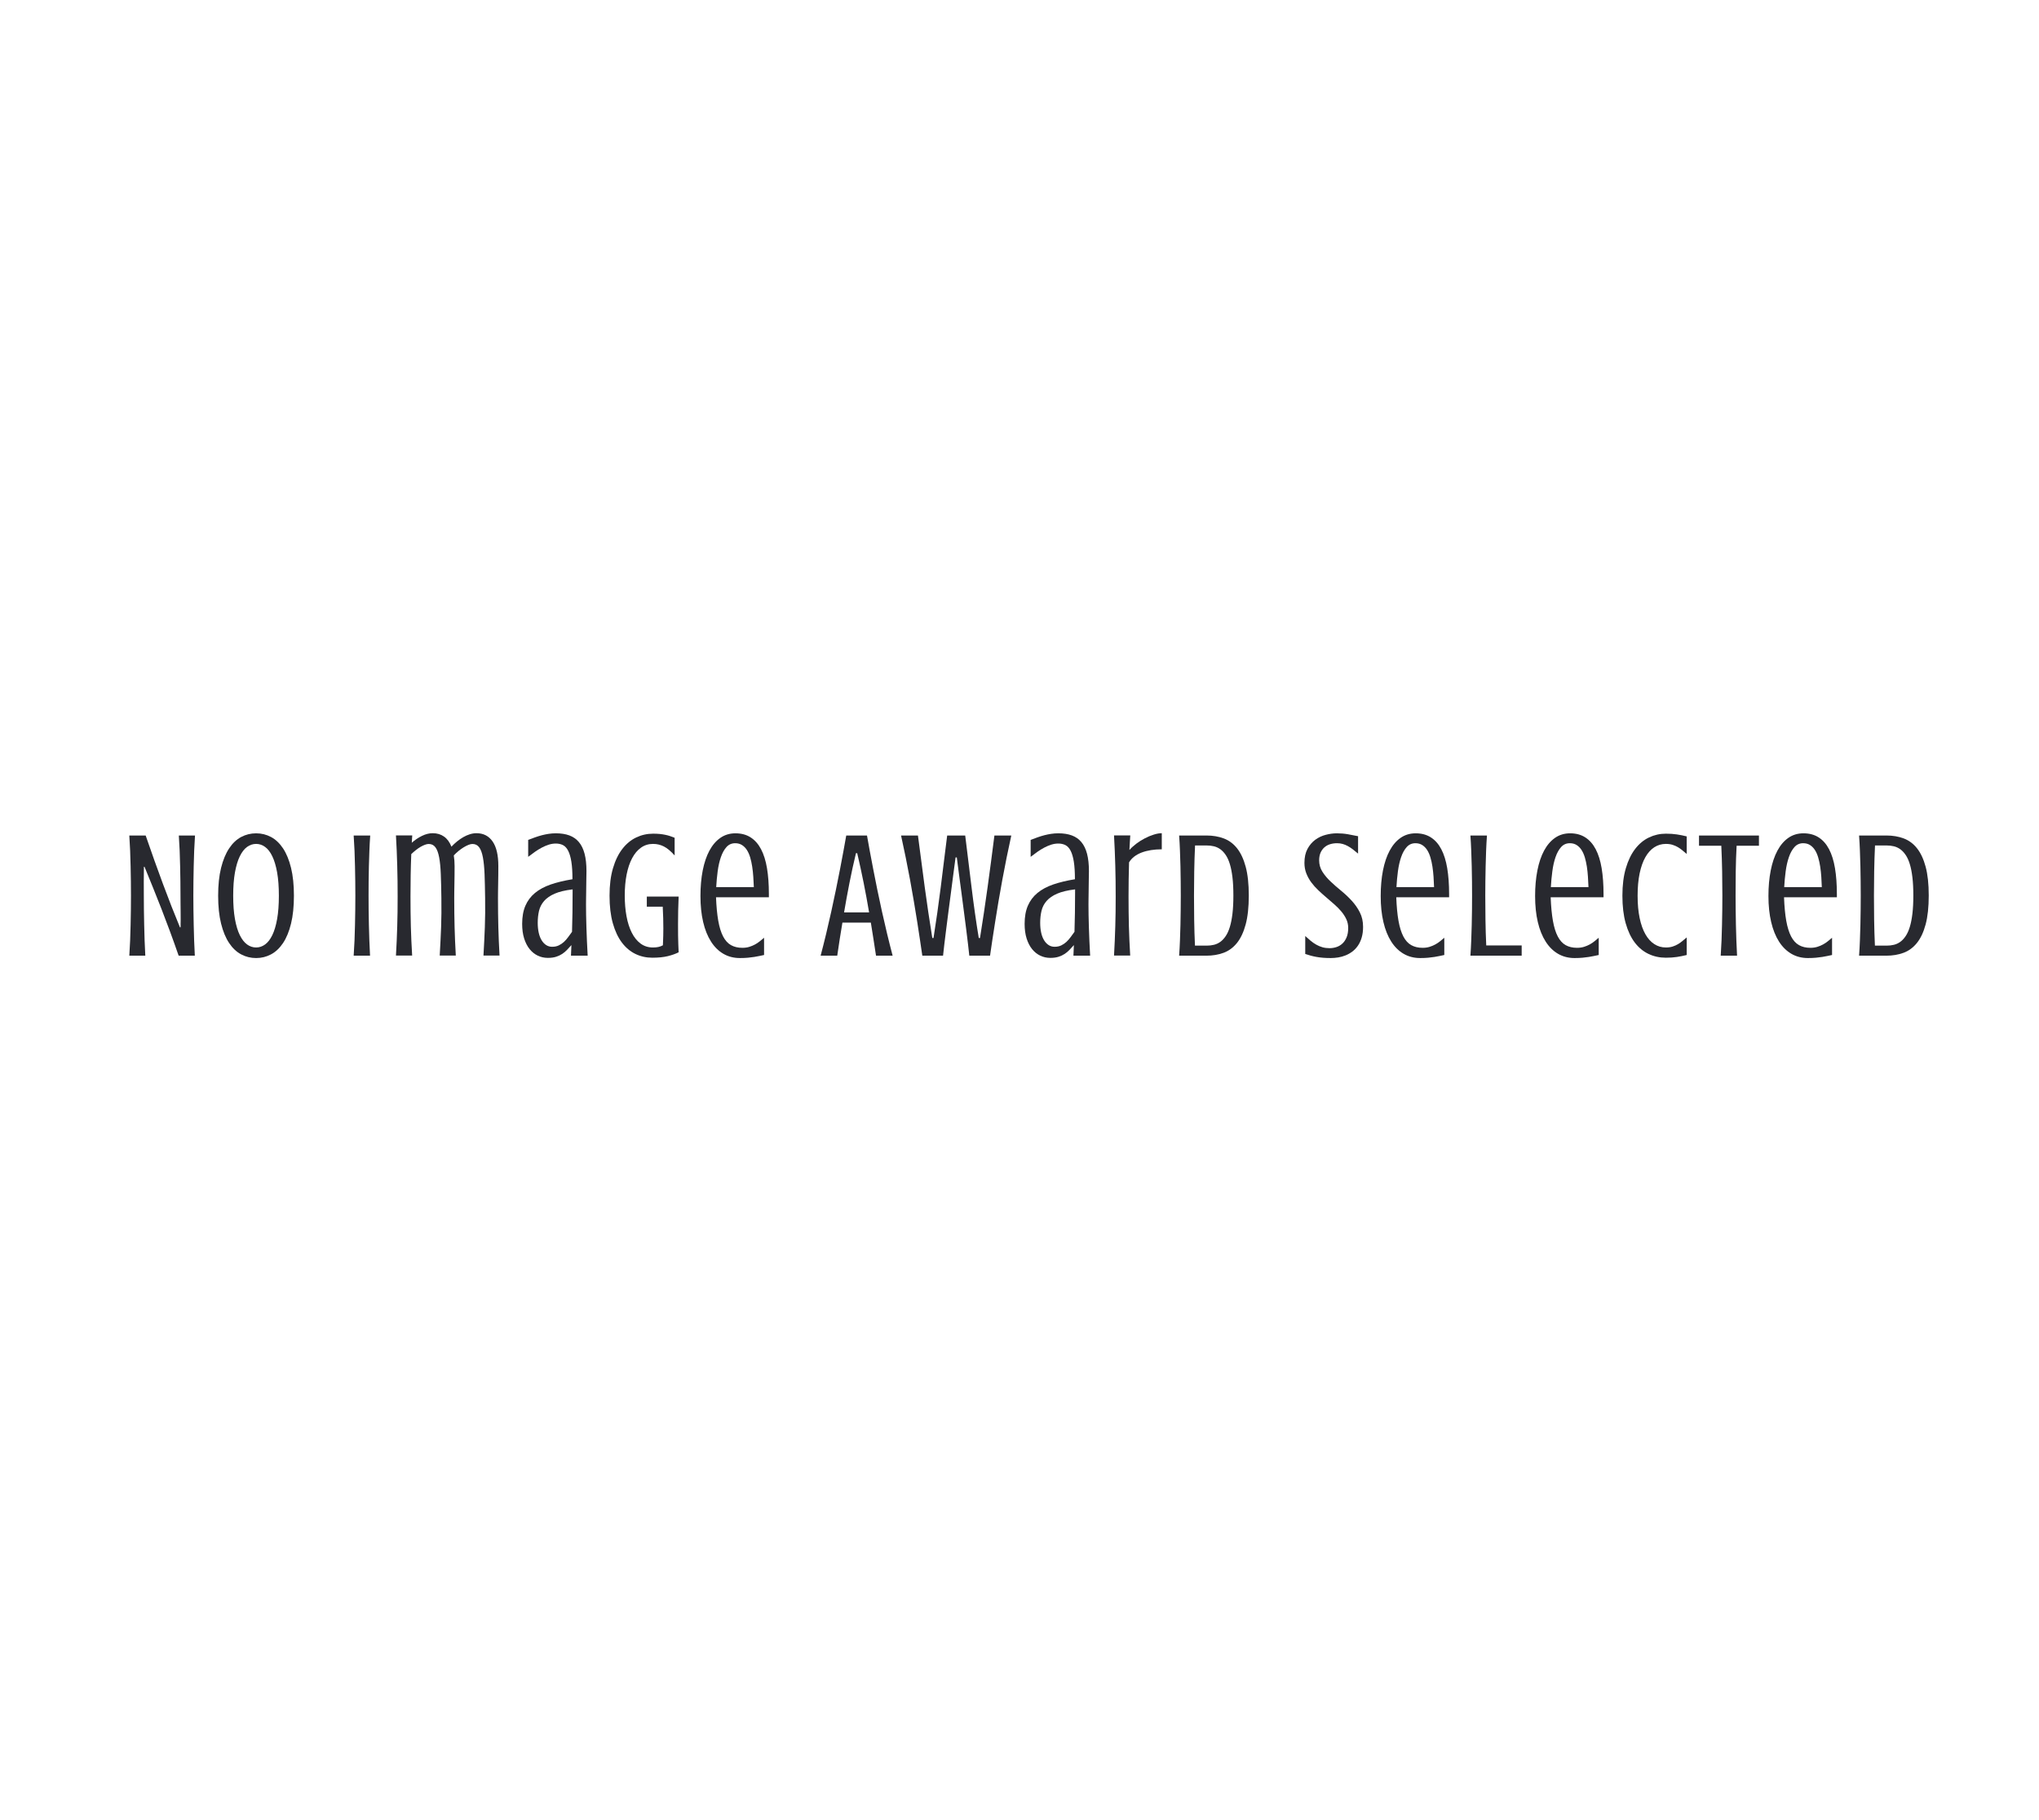 <?xml version="1.0" encoding="utf-8"?>
<svg xmlns="http://www.w3.org/2000/svg" style="margin: auto; background: none; display: block; shape-rendering: auto;" width="280" height="250" preserveAspectRatio="xMidYMid">
<style type="text/css">
  text {
    text-anchor: middle; font-size: 27px; opacity: 0;
  }
</style>
<g style="transform-origin: 140px 125px; transform: scale(0.338);">
<g transform="translate(140,125)">
  <g transform="translate(0,0)"><g class="path" style="transform: scale(0.91); transform-origin: -348.32px -5.877px; animation: 1s linear -0.627s infinite normal forwards running breath-f10ed9c8-0795-40d7-8883-fa84fe518f4f;"><path d="M26.02-53.67L33.24-53.67L33.24-53.67Q33.01-50.35 32.87-46.88L32.87-46.88L32.87-46.88Q32.73-43.40 32.66-39.96L32.66-39.96L32.66-39.96Q32.58-36.52 32.54-33.20L32.54-33.20L32.54-33.20Q32.50-29.88 32.50-26.88L32.50-26.88L32.50-26.88Q32.50-23.87 32.54-20.55L32.54-20.55L32.54-20.55Q32.58-17.23 32.66-13.77L32.66-13.77L32.66-13.77Q32.73-10.31 32.85-6.82L32.85-6.82L32.85-6.82Q32.97-3.32 33.16 0L33.16 0L25.94 0L25.94 0Q23.95-5.74 22.03-10.94L22.03-10.94L22.03-10.94Q20.12-16.13 18.22-21.00L18.22-21.00L18.22-21.00Q16.33-25.86 14.45-30.49L14.45-30.49L14.45-30.49Q12.58-35.12 10.70-39.69L10.70-39.69L10.43-39.69L10.43-39.69Q10.35-36.29 10.37-33.07L10.37-33.07L10.37-33.07Q10.39-29.84 10.39-26.88L10.39-26.88L10.39-26.88Q10.39-23.87 10.43-20.55L10.43-20.55L10.43-20.55Q10.47-17.23 10.55-13.77L10.55-13.77L10.55-13.77Q10.63-10.31 10.74-6.82L10.74-6.82L10.74-6.82Q10.86-3.32 11.05 0L11.05 0L3.91 0L3.91 0Q4.14-3.32 4.28-6.82L4.28-6.82L4.28-6.82Q4.41-10.31 4.49-13.77L4.49-13.77L4.49-13.77Q4.57-17.23 4.61-20.55L4.61-20.55L4.61-20.55Q4.65-23.87 4.65-26.88L4.65-26.88L4.65-26.88Q4.65-29.88 4.61-33.20L4.61-33.20L4.61-33.20Q4.57-36.52 4.49-39.96L4.49-39.96L4.49-39.96Q4.41-43.40 4.28-46.88L4.28-46.88L4.28-46.88Q4.14-50.35 3.91-53.67L3.91-53.67L11.21-53.67L11.21-53.67Q15.16-42.19 18.95-31.99L18.95-31.99L18.95-31.99Q22.73-21.80 26.52-12.66L26.52-12.66L26.80-12.66L26.80-12.66Q26.84-14.38 26.84-16.25L26.84-16.25L26.84-16.25Q26.84-18.13 26.82-19.98L26.82-19.98L26.82-19.98Q26.80-21.84 26.78-23.59L26.78-23.59L26.78-23.59Q26.76-25.35 26.76-26.88L26.76-26.88L26.76-26.88Q26.76-29.88 26.72-33.20L26.72-33.20L26.72-33.20Q26.68-36.52 26.60-39.96L26.60-39.96L26.60-39.96Q26.52-43.40 26.39-46.88L26.39-46.88L26.39-46.88Q26.25-50.35 26.02-53.67L26.02-53.67" fill="#28292f" stroke="none" stroke-width="none" transform="translate(-366.895,20.958)" style="fill: rgb(40, 41, 47);"></path></g><g class="path" style="transform: scale(0.91); transform-origin: -310.18px -5.842px; animation: 1s linear -0.594s infinite normal forwards running breath-f10ed9c8-0795-40d7-8883-fa84fe518f4f;"><path d="M73.63-26.80L73.63-26.80L73.63-26.80Q73.63-19.57 72.34-14.32L72.34-14.32L72.34-14.32Q71.05-9.06 68.77-5.64L68.77-5.64L68.77-5.64Q66.48-2.23 63.40-0.59L63.40-0.59L63.40-0.59Q60.31 1.05 56.76 1.05L56.76 1.05L56.76 1.05Q53.16 1.05 50.08-0.59L50.08-0.59L50.08-0.59Q46.99-2.23 44.71-5.64L44.71-5.64L44.71-5.64Q42.42-9.06 41.11-14.32L41.11-14.32L41.11-14.32Q39.80-19.57 39.80-26.80L39.80-26.80L39.80-26.80Q39.80-33.98 41.11-39.24L41.11-39.24L41.11-39.24Q42.42-44.49 44.71-47.93L44.71-47.93L44.71-47.93Q46.99-51.37 50.08-53.01L50.08-53.01L50.08-53.01Q53.16-54.65 56.76-54.65L56.76-54.65L56.76-54.65Q60.31-54.65 63.40-53.01L63.40-53.01L63.40-53.01Q66.48-51.37 68.77-47.93L68.77-47.93L68.77-47.93Q71.05-44.49 72.34-39.24L72.34-39.24L72.34-39.24Q73.63-33.98 73.63-26.80zM66.91-26.80L66.91-26.80L66.91-26.80Q66.91-32.81 66.13-37.19L66.13-37.19L66.13-37.19Q65.35-41.56 63.98-44.39L63.98-44.39L63.98-44.39Q62.62-47.23 60.76-48.57L60.76-48.57L60.76-48.57Q58.91-49.92 56.76-49.92L56.76-49.92L56.76-49.92Q54.57-49.92 52.71-48.57L52.71-48.57L52.71-48.57Q50.86-47.23 49.47-44.39L49.47-44.39L49.47-44.39Q48.09-41.56 47.30-37.19L47.30-37.19L47.30-37.19Q46.52-32.81 46.52-26.80L46.52-26.80L46.52-26.80Q46.52-20.74 47.30-16.37L47.30-16.37L47.30-16.37Q48.09-11.99 49.47-9.18L49.47-9.18L49.47-9.18Q50.86-6.37 52.71-5.02L52.71-5.02L52.71-5.02Q54.57-3.67 56.76-3.67L56.76-3.67L56.76-3.67Q58.91-3.67 60.76-5.02L60.76-5.02L60.76-5.02Q62.62-6.37 63.98-9.18L63.98-9.18L63.98-9.18Q65.35-11.99 66.13-16.37L66.13-16.37L66.13-16.37Q66.91-20.74 66.91-26.80" fill="#28292f" stroke="none" stroke-width="none" transform="translate(-366.895,20.958)" style="fill: rgb(40, 41, 47);"></path></g><g class="path" style="transform: scale(0.91); transform-origin: -267.15px -5.877px; animation: 1s linear -0.561s infinite normal forwards running breath-f10ed9c8-0795-40d7-8883-fa84fe518f4f;"><path d="M96.05-53.67L103.44-53.67L103.44-53.67Q103.20-50.35 103.07-46.88L103.07-46.88L103.07-46.88Q102.93-43.40 102.85-39.96L102.85-39.96L102.85-39.96Q102.77-36.52 102.73-33.20L102.73-33.20L102.73-33.20Q102.70-29.88 102.70-26.88L102.70-26.88L102.70-26.88Q102.70-23.87 102.73-20.55L102.73-20.55L102.73-20.55Q102.77-17.23 102.85-13.77L102.85-13.77L102.85-13.77Q102.93-10.31 103.05-6.82L103.05-6.82L103.05-6.82Q103.16-3.32 103.36 0L103.36 0L96.05 0L96.05 0Q96.29-3.32 96.43-6.82L96.43-6.82L96.43-6.82Q96.56-10.31 96.64-13.77L96.64-13.77L96.64-13.77Q96.72-17.23 96.76-20.55L96.76-20.55L96.76-20.55Q96.80-23.87 96.80-26.88L96.80-26.88L96.80-26.88Q96.80-29.88 96.76-33.20L96.76-33.20L96.76-33.20Q96.72-36.52 96.64-39.96L96.64-39.96L96.64-39.96Q96.56-43.40 96.43-46.88L96.43-46.88L96.43-46.88Q96.29-50.35 96.05-53.67L96.05-53.67" fill="#28292f" stroke="none" stroke-width="none" transform="translate(-366.895,20.958)" style="fill: rgb(40, 41, 47);"></path></g><g class="path" style="transform: scale(0.91); transform-origin: -232.29px -6.367px; animation: 1s linear -0.528s infinite normal forwards running breath-f10ed9c8-0795-40d7-8883-fa84fe518f4f;"><path d="M131.76-25.70L131.76-25.70L131.76-25.70Q131.68-31.80 131.50-36.35L131.50-36.35L131.50-36.35Q131.33-40.90 130.76-43.89L130.76-43.89L130.76-43.89Q130.20-46.88 129.10-48.36L129.10-48.36L129.10-48.36Q128.01-49.84 126.09-49.84L126.09-49.84L126.09-49.84Q125.39-49.84 124.43-49.49L124.43-49.49L124.43-49.49Q123.48-49.14 122.44-48.54L122.44-48.54L122.44-48.54Q121.41-47.93 120.35-47.09L120.35-47.09L120.35-47.09Q119.30-46.25 118.32-45.31L118.32-45.31L118.32-45.31Q118.13-40.59 118.05-35.92L118.05-35.92L118.05-35.92Q117.97-31.25 117.97-26.37L117.97-26.37L117.97-26.37Q117.97-22.73 118.01-19.45L118.01-19.45L118.01-19.45Q118.05-16.17 118.13-13.01L118.13-13.01L118.13-13.01Q118.20-9.84 118.36-6.66L118.36-6.66L118.36-6.66Q118.52-3.48 118.71 0L118.71 0L111.48 0L111.48 0Q111.68-3.48 111.82-6.66L111.82-6.66L111.82-6.66Q111.95-9.84 112.05-13.01L112.05-13.01L112.05-13.01Q112.15-16.17 112.19-19.45L112.19-19.45L112.19-19.45Q112.23-22.73 112.23-26.37L112.23-26.37L112.23-26.37Q112.23-30 112.19-33.42L112.19-33.42L112.19-33.42Q112.15-36.84 112.05-40.18L112.05-40.18L112.05-40.18Q111.95-43.52 111.82-46.86L111.82-46.86L111.82-46.86Q111.68-50.20 111.48-53.67L111.48-53.67L118.75-53.67L118.55-50.39L118.55-50.39Q120.66-52.27 123.11-53.46L123.11-53.46L123.11-53.46Q125.55-54.65 127.89-54.65L127.89-54.65L127.89-54.65Q130.82-54.65 132.95-53.14L132.95-53.14L132.95-53.14Q135.08-51.64 136.25-48.63L136.25-48.63L136.25-48.63Q137.42-49.88 138.77-50.98L138.77-50.98L138.77-50.98Q140.12-52.07 141.54-52.89L141.54-52.89L141.54-52.89Q142.97-53.71 144.47-54.18L144.47-54.18L144.47-54.18Q145.98-54.65 147.42-54.65L147.42-54.65L147.42-54.65Q152.07-54.65 154.63-50.96L154.63-50.96L154.63-50.96Q157.19-47.27 157.19-39.96L157.19-39.96L157.19-39.96Q157.19-38.16 157.17-36.11L157.17-36.11L157.17-36.11Q157.15-34.06 157.11-32.09L157.11-32.09L157.11-32.09Q157.07-30.12 157.05-28.44L157.05-28.44L157.05-28.44Q157.03-26.76 157.03-25.70L157.03-25.70L157.03-25.70Q157.03-22.07 157.07-18.91L157.07-18.91L157.07-18.91Q157.11-15.74 157.19-12.70L157.19-12.70L157.19-12.70Q157.27-9.65 157.40-6.56L157.40-6.56L157.40-6.56Q157.54-3.48 157.73 0L157.73 0L150.55 0L150.55 0Q150.74-3.48 150.90-6.56L150.90-6.56L150.90-6.56Q151.05-9.65 151.17-12.70L151.17-12.70L151.17-12.70Q151.29-15.74 151.31-18.91L151.31-18.91L151.31-18.91Q151.33-22.07 151.29-25.70L151.29-25.70L151.29-25.70Q151.21-31.80 151.04-36.35L151.04-36.35L151.04-36.35Q150.86-40.90 150.29-43.89L150.29-43.89L150.29-43.89Q149.73-46.88 148.63-48.36L148.63-48.36L148.63-48.36Q147.54-49.84 145.63-49.84L145.63-49.84L145.63-49.84Q144.84-49.84 143.83-49.43L143.83-49.43L143.83-49.43Q142.81-49.02 141.70-48.34L141.70-48.34L141.70-48.34Q140.59-47.66 139.43-46.72L139.43-46.72L139.43-46.72Q138.28-45.78 137.30-44.73L137.30-44.73L137.30-44.73Q137.66-42.54 137.66-39.96L137.66-39.96L137.66-39.96Q137.66-38.16 137.64-36.11L137.64-36.11L137.64-36.11Q137.62-34.06 137.58-32.09L137.58-32.09L137.58-32.09Q137.54-30.12 137.52-28.44L137.52-28.44L137.52-28.44Q137.50-26.76 137.50-25.70L137.50-25.70L137.50-25.70Q137.50-22.07 137.54-18.91L137.54-18.91L137.54-18.91Q137.58-15.74 137.66-12.70L137.66-12.70L137.66-12.70Q137.73-9.65 137.87-6.56L137.87-6.56L137.87-6.56Q138.01-3.48 138.20 0L138.20 0L131.02 0L131.02 0Q131.21-3.48 131.37-6.56L131.37-6.56L131.37-6.56Q131.52-9.65 131.64-12.70L131.64-12.70L131.64-12.70Q131.76-15.74 131.78-18.91L131.78-18.91L131.78-18.91Q131.80-22.07 131.76-25.70" fill="#28292f" stroke="none" stroke-width="none" transform="translate(-366.895,20.958)" style="fill: rgb(40, 41, 47);"></path></g><g class="path" style="transform: scale(0.91); transform-origin: -188.75px -5.877px; animation: 1s linear -0.495s infinite normal forwards running breath-f10ed9c8-0795-40d7-8883-fa84fe518f4f;"><path d="M192.77 0L185.31 0L185.51-4.73L185.51-4.73Q184.57-3.67 183.59-2.64L183.59-2.64L183.59-2.64Q182.62-1.60 181.41-0.80L181.41-0.80L181.41-0.80Q180.20 0 178.65 0.49L178.65 0.49L178.65 0.49Q177.11 0.98 175 0.98L175 0.98L175 0.98Q172.58 0.98 170.49-0.02L170.49-0.02L170.49-0.02Q168.40-1.02 166.86-2.93L166.86-2.93L166.86-2.93Q165.31-4.84 164.41-7.68L164.41-7.68L164.41-7.68Q163.52-10.51 163.52-14.22L163.52-14.22L163.52-14.22Q163.52-18.95 164.96-22.30L164.96-22.30L164.96-22.30Q166.41-25.66 169.24-28.01L169.24-28.01L169.24-28.01Q172.07-30.35 176.27-31.80L176.27-31.80L176.27-31.80Q180.47-33.24 185.98-34.14L185.98-34.14L185.98-34.14Q185.98-38.87 185.49-41.95L185.49-41.95L185.49-41.95Q185-45.04 184.06-46.86L184.06-46.86L184.06-46.86Q183.13-48.67 181.74-49.38L181.74-49.38L181.74-49.38Q180.35-50.08 178.55-50.08L178.55-50.08L178.55-50.08Q176.99-50.08 175.43-49.59L175.43-49.59L175.43-49.59Q173.87-49.10 172.32-48.28L172.32-48.28L172.32-48.28Q170.78-47.46 169.24-46.39L169.24-46.39L169.24-46.39Q167.70-45.31 166.21-44.14L166.21-44.14L166.21-51.72L166.21-51.72Q167.85-52.34 169.34-52.87L169.34-52.87L169.34-52.87Q170.82-53.40 172.32-53.79L172.32-53.79L172.32-53.79Q173.83-54.18 175.35-54.41L175.35-54.41L175.35-54.41Q176.88-54.65 178.59-54.65L178.59-54.65L178.59-54.65Q182.03-54.65 184.59-53.71L184.59-53.71L184.59-53.71Q187.15-52.77 188.85-50.74L188.85-50.74L188.85-50.74Q190.55-48.71 191.39-45.51L191.39-45.51L191.39-45.51Q192.23-42.30 192.23-37.81L192.23-37.81L192.23-37.81Q192.23-37.38 192.21-36.37L192.21-36.37L192.21-36.37Q192.19-35.35 192.17-33.98L192.17-33.98L192.17-33.98Q192.15-32.62 192.13-31.05L192.13-31.05L192.13-31.05Q192.11-29.49 192.09-27.97L192.09-27.97L192.09-27.97Q192.07-26.45 192.05-25.10L192.05-25.10L192.05-25.10Q192.03-23.75 192.03-22.85L192.03-22.85L192.03-22.85Q192.03-20.78 192.07-18.18L192.07-18.18L192.07-18.18Q192.11-15.59 192.21-12.66L192.21-12.66L192.21-12.66Q192.30-9.73 192.44-6.52L192.44-6.52L192.44-6.52Q192.58-3.32 192.77 0L192.77 0zM185.78-10.66L185.78-10.66L185.78-10.66Q185.90-14.65 185.98-19.20L185.98-19.20L185.98-19.20Q186.05-23.75 186.05-29.61L186.05-29.61L186.05-29.61Q181.09-29.02 178.05-27.70L178.05-27.70L178.05-27.70Q175-26.37 173.32-24.43L173.32-24.43L173.32-24.43Q171.64-22.50 171.05-20.04L171.05-20.04L171.05-20.04Q170.47-17.58 170.47-14.69L170.47-14.69L170.47-14.69Q170.47-12.23 170.92-10.23L170.92-10.23L170.92-10.23Q171.37-8.24 172.23-6.86L172.23-6.86L172.23-6.86Q173.09-5.47 174.26-4.73L174.26-4.73L174.26-4.73Q175.43-3.98 176.91-3.98L176.91-3.98L176.91-3.98Q178.59-3.98 179.86-4.59L179.86-4.59L179.86-4.59Q181.13-5.20 182.17-6.15L182.17-6.15L182.17-6.15Q183.20-7.11 184.06-8.30L184.06-8.30L184.06-8.30Q184.92-9.49 185.78-10.66" fill="#28292f" stroke="none" stroke-width="none" transform="translate(-366.895,20.958)" style="fill: rgb(40, 41, 47);"></path></g><g class="path" style="transform: scale(0.91); transform-origin: -152.52px -5.837px; animation: 1s linear -0.462s infinite normal forwards running breath-f10ed9c8-0795-40d7-8883-fa84fe518f4f;"><path d="M215.59-21.88L215.59-26.41L229.80-26.41L229.80-26.41Q229.65-23.20 229.59-20.12L229.59-20.12L229.59-20.12Q229.53-17.03 229.53-14.22L229.53-14.22L229.53-14.22Q229.53-11.41 229.55-9.08L229.55-9.08L229.55-9.08Q229.57-6.76 229.65-5.08L229.65-5.08L229.65-5.08Q229.73-3.09 229.80-1.52L229.80-1.52L229.80-1.52Q227.81-0.51 224.96 0.20L224.96 0.20L224.96 0.20Q222.11 0.90 218.05 0.90L218.05 0.90L218.05 0.90Q213.98 0.90 210.51-0.78L210.51-0.78L210.51-0.78Q207.03-2.46 204.45-5.88L204.45-5.88L204.45-5.88Q201.88-9.30 200.41-14.51L200.41-14.51L200.41-14.51Q198.95-19.73 198.95-26.80L198.95-26.80L198.95-26.80Q198.95-33.87 200.49-39.08L200.49-39.08L200.49-39.08Q202.03-44.30 204.69-47.71L204.69-47.71L204.69-47.71Q207.34-51.13 210.88-52.81L210.88-52.81L210.88-52.81Q214.41-54.49 218.40-54.49L218.40-54.49L218.40-54.49Q220.04-54.49 221.37-54.36L221.37-54.36L221.37-54.36Q222.70-54.22 223.85-53.98L223.85-53.98L223.85-53.98Q225-53.75 226.02-53.40L226.02-53.40L226.02-53.40Q227.03-53.05 228.01-52.66L228.01-52.66L228.01-44.77L228.01-44.77Q225.47-47.62 223.22-48.77L223.22-48.77L223.22-48.77Q220.98-49.92 218.36-49.92L218.36-49.92L218.36-49.92Q215.35-49.92 213.01-48.26L213.01-48.26L213.01-48.26Q210.66-46.60 209.04-43.55L209.04-43.55L209.04-43.55Q207.42-40.51 206.58-36.27L206.58-36.27L206.58-36.27Q205.74-32.03 205.74-26.88L205.74-26.88L205.74-26.88Q205.74-21.88 206.52-17.64L206.52-17.64L206.52-17.64Q207.30-13.40 208.87-10.29L208.87-10.29L208.87-10.29Q210.43-7.19 212.79-5.43L212.79-5.43L212.79-5.43Q215.16-3.67 218.32-3.67L218.32-3.67L218.32-3.67Q219.69-3.67 220.72-3.89L220.72-3.89L220.72-3.89Q221.76-4.10 222.77-4.65L222.77-4.65L222.77-4.65Q222.81-5.51 222.85-6.64L222.85-6.64L222.85-6.64Q222.89-7.62 222.93-9.00L222.93-9.00L222.93-9.00Q222.97-10.39 222.97-12.23L222.97-12.23L222.97-12.23Q222.97-14.22 222.91-16.64L222.91-16.64L222.91-16.64Q222.85-19.06 222.70-21.88L222.70-21.88L215.59-21.88" fill="#28292f" stroke="none" stroke-width="none" transform="translate(-366.895,20.958)" style="fill: rgb(40, 41, 47);"></path></g><g class="path" style="transform: scale(0.91); transform-origin: -115.72px -5.842px; animation: 1s linear -0.429s infinite normal forwards running breath-f10ed9c8-0795-40d7-8883-fa84fe518f4f;"><path d="M254.61-3.52L254.61-3.52L254.61-3.52Q256.33-3.52 257.71-3.95L257.71-3.95L257.71-3.95Q259.10-4.38 260.27-5.02L260.27-5.02L260.27-5.02Q261.45-5.66 262.42-6.46L262.42-6.46L262.42-6.46Q263.40-7.27 264.30-8.01L264.30-8.01L264.30-0.31L264.30-0.31Q263.28-0.12 262.25 0.12L262.25 0.12L262.25 0.12Q261.21 0.35 259.94 0.55L259.94 0.55L259.94 0.55Q258.67 0.74 257.11 0.90L257.11 0.90L257.11 0.90Q255.55 1.05 253.52 1.05L253.52 1.05L253.52 1.05Q249.41 1.05 246.15-0.84L246.15-0.84L246.15-0.84Q242.89-2.73 240.61-6.31L240.61-6.31L240.61-6.31Q238.32-9.88 237.11-15.02L237.11-15.02L237.11-15.02Q235.90-20.16 235.90-26.64L235.90-26.64L235.90-26.64Q235.90-32.89 236.91-38.07L236.91-38.07L236.91-38.07Q237.93-43.24 239.90-46.91L239.90-46.91L239.90-46.91Q241.88-50.59 244.79-52.62L244.79-52.62L244.79-52.62Q247.70-54.65 251.52-54.65L251.52-54.65L251.52-54.65Q255.47-54.65 258.30-52.83L258.30-52.83L258.30-52.83Q261.13-51.02 262.95-47.56L262.95-47.56L262.95-47.56Q264.77-44.10 265.61-39.06L265.61-39.06L265.61-39.06Q266.45-34.02 266.45-27.54L266.45-27.54L266.45-26.09L242.85-26.09L242.85-26.09Q243.09-19.88 243.85-15.59L243.85-15.59L243.85-15.59Q244.61-11.29 246.02-8.59L246.02-8.59L246.02-8.59Q247.42-5.90 249.55-4.71L249.55-4.71L249.55-4.71Q251.68-3.52 254.61-3.52zM242.93-30.63L259.73-30.63L259.73-30.63Q259.65-32.89 259.49-35.23L259.49-35.23L259.49-35.23Q259.34-37.58 259.00-39.77L259.00-39.77L259.00-39.77Q258.67-41.95 258.11-43.87L258.11-43.87L258.11-43.87Q257.54-45.78 256.64-47.19L256.64-47.19L256.64-47.19Q255.74-48.59 254.45-49.41L254.45-49.41L254.45-49.41Q253.16-50.23 251.41-50.23L251.41-50.23L251.41-50.23Q249.06-50.23 247.52-48.52L247.52-48.52L247.52-48.52Q245.98-46.80 245.02-44.02L245.02-44.02L245.02-44.02Q244.06-41.25 243.59-37.73L243.59-37.73L243.59-37.73Q243.13-34.22 242.93-30.63L242.93-30.63" fill="#28292f" stroke="none" stroke-width="none" transform="translate(-366.895,20.958)" style="fill: rgb(40, 41, 47);"></path></g><g class="path" style="transform: scale(0.91); transform-origin: -66.17px -5.877px; animation: 1s linear -0.396s infinite normal forwards running breath-f10ed9c8-0795-40d7-8883-fa84fe518f4f;"><path d="M316.80 0L309.38 0L309.38 0Q308.83-3.75 308.24-7.42L308.24-7.42L308.24-7.42Q307.66-11.09 307.07-14.77L307.07-14.77L294.38-14.77L294.38-14.77Q293.75-11.09 293.18-7.42L293.18-7.42L293.18-7.42Q292.62-3.75 292.07 0L292.07 0L284.65 0L284.65 0Q285.90-4.73 287.11-9.75L287.11-9.75L287.11-9.75Q288.32-14.77 289.41-19.75L289.41-19.75L289.41-19.75Q290.51-24.73 291.50-29.55L291.50-29.55L291.50-29.55Q292.50-34.38 293.34-38.77L293.34-38.77L293.34-38.77Q294.18-43.16 294.88-46.95L294.88-46.95L294.88-46.95Q295.59-50.74 296.09-53.67L296.09-53.67L305.35-53.67L305.35-53.67Q305.86-50.74 306.56-46.95L306.56-46.95L306.56-46.95Q307.27-43.16 308.11-38.77L308.11-38.77L308.11-38.77Q308.95-34.38 309.94-29.55L309.94-29.55L309.94-29.55Q310.94-24.73 312.03-19.75L312.03-19.75L312.03-19.75Q313.13-14.77 314.34-9.75L314.34-9.75L314.34-9.75Q315.55-4.73 316.80 0L316.80 0zM300.98-45.78L300.43-45.78L300.43-45.78Q298.83-39.14 297.54-32.58L297.54-32.58L297.54-32.58Q296.25-26.02 295.12-19.34L295.12-19.34L306.29-19.34L306.29-19.34Q305.16-26.02 303.85-32.58L303.85-32.58L303.85-32.58Q302.54-39.14 300.98-45.78L300.98-45.78" fill="#28292f" stroke="none" stroke-width="none" transform="translate(-366.895,20.958)" style="fill: rgb(40, 41, 47);"></path></g><g class="path" style="transform: scale(0.91); transform-origin: -25.725px -5.877px; animation: 1s linear -0.363s infinite normal forwards running breath-f10ed9c8-0795-40d7-8883-fa84fe518f4f;"><path d="M341.45-43.87L340.90-43.87L340.90-43.87Q340.43-40.43 339.90-36.39L339.90-36.39L339.90-36.39Q339.38-32.34 338.83-28.14L338.83-28.14L338.83-28.14Q338.28-23.95 337.73-19.79L337.73-19.79L337.73-19.79Q337.19-15.63 336.72-11.89L336.72-11.89L336.72-11.89Q336.25-8.16 335.88-5.10L335.88-5.10L335.88-5.10Q335.51-2.03 335.31 0L335.31 0L326.05 0L326.05 0Q325.63-2.93 325.06-6.72L325.06-6.72L325.06-6.72Q324.49-10.51 323.81-14.90L323.81-14.90L323.81-14.90Q323.13-19.30 322.30-24.12L322.30-24.12L322.30-24.12Q321.48-28.95 320.57-33.93L320.57-33.93L320.57-33.93Q319.65-38.91 318.63-43.91L318.63-43.91L318.63-43.91Q317.62-48.91 316.56-53.67L316.56-53.67L324.10-53.67L324.10-53.67Q325.59-41.95 327.13-30.61L327.13-30.61L327.13-30.61Q328.67-19.26 330.51-7.89L330.51-7.89L331.05-7.89L331.05-7.89Q331.95-13.55 332.75-19.22L332.75-19.22L332.75-19.22Q333.55-24.88 334.28-30.61L334.28-30.61L334.28-30.61Q335-36.33 335.70-42.09L335.70-42.09L335.70-42.09Q336.41-47.85 337.15-53.67L337.15-53.67L345.20-53.67L345.20-53.67Q346.64-41.99 348.03-30.59L348.03-30.59L348.03-30.59Q349.41-19.18 351.25-7.89L351.25-7.89L351.80-7.89L351.80-7.89Q353.63-19.26 355.20-30.61L355.20-30.61L355.20-30.61Q356.76-41.95 358.24-53.67L358.24-53.67L365.78-53.67L365.78-53.67Q364.73-48.91 363.71-43.91L363.71-43.91L363.71-43.91Q362.70-38.91 361.78-33.93L361.78-33.93L361.78-33.93Q360.86-28.95 360.04-24.12L360.04-24.12L360.04-24.12Q359.22-19.30 358.54-14.90L358.54-14.90L358.54-14.90Q357.85-10.51 357.27-6.72L357.27-6.72L357.27-6.72Q356.68-2.93 356.29 0L356.29 0L347.03 0L347.03 0Q346.84-2.03 346.46-5.10L346.46-5.10L346.46-5.10Q346.09-8.16 345.63-11.89L345.63-11.89L345.63-11.89Q345.16-15.63 344.61-19.79L344.61-19.79L344.61-19.79Q344.06-23.95 343.52-28.14L343.52-28.14L343.52-28.14Q342.97-32.34 342.42-36.39L342.42-36.39L342.42-36.39Q341.88-40.43 341.45-43.87L341.45-43.87" fill="#28292f" stroke="none" stroke-width="none" transform="translate(-366.895,20.958)" style="fill: rgb(40, 41, 47);"></path></g><g class="path" style="transform: scale(0.91); transform-origin: 15.39px -5.877px; animation: 1s linear -0.33s infinite normal forwards running breath-f10ed9c8-0795-40d7-8883-fa84fe518f4f;"><path d="M396.91 0L389.45 0L389.65-4.73L389.65-4.73Q388.71-3.67 387.73-2.64L387.73-2.64L387.73-2.64Q386.76-1.60 385.55-0.80L385.55-0.80L385.55-0.80Q384.34 0 382.79 0.49L382.79 0.49L382.79 0.49Q381.25 0.98 379.14 0.98L379.14 0.98L379.14 0.98Q376.72 0.98 374.63-0.02L374.63-0.02L374.63-0.02Q372.54-1.02 371.00-2.93L371.00-2.93L371.00-2.93Q369.45-4.84 368.55-7.68L368.55-7.68L368.55-7.68Q367.66-10.51 367.66-14.22L367.66-14.22L367.66-14.22Q367.66-18.95 369.10-22.30L369.10-22.30L369.10-22.30Q370.55-25.66 373.38-28.01L373.38-28.01L373.38-28.01Q376.21-30.35 380.41-31.80L380.41-31.80L380.41-31.80Q384.61-33.24 390.12-34.14L390.12-34.14L390.12-34.14Q390.12-38.87 389.63-41.95L389.63-41.95L389.63-41.95Q389.14-45.04 388.20-46.86L388.20-46.86L388.20-46.86Q387.27-48.67 385.88-49.38L385.88-49.38L385.88-49.38Q384.49-50.08 382.70-50.08L382.70-50.08L382.70-50.08Q381.13-50.08 379.57-49.59L379.57-49.59L379.57-49.59Q378.01-49.10 376.46-48.28L376.46-48.28L376.46-48.28Q374.92-47.46 373.38-46.39L373.38-46.39L373.38-46.39Q371.84-45.31 370.35-44.14L370.35-44.14L370.35-51.72L370.35-51.72Q371.99-52.34 373.48-52.87L373.48-52.87L373.48-52.87Q374.96-53.40 376.46-53.79L376.46-53.79L376.46-53.79Q377.97-54.18 379.49-54.41L379.49-54.41L379.49-54.41Q381.02-54.65 382.73-54.65L382.73-54.65L382.73-54.65Q386.17-54.65 388.73-53.71L388.73-53.71L388.73-53.71Q391.29-52.77 392.99-50.74L392.99-50.74L392.99-50.74Q394.69-48.71 395.53-45.51L395.53-45.51L395.53-45.51Q396.37-42.30 396.37-37.81L396.37-37.81L396.37-37.81Q396.37-37.38 396.35-36.37L396.35-36.37L396.35-36.37Q396.33-35.35 396.31-33.98L396.31-33.98L396.31-33.98Q396.29-32.62 396.27-31.05L396.27-31.05L396.27-31.05Q396.25-29.49 396.23-27.97L396.23-27.97L396.23-27.97Q396.21-26.45 396.19-25.10L396.19-25.10L396.19-25.10Q396.17-23.75 396.17-22.85L396.17-22.85L396.17-22.85Q396.17-20.78 396.21-18.18L396.21-18.18L396.21-18.18Q396.25-15.59 396.35-12.66L396.35-12.66L396.35-12.66Q396.45-9.73 396.58-6.52L396.58-6.52L396.58-6.52Q396.72-3.32 396.91 0L396.91 0zM389.92-10.66L389.92-10.66L389.92-10.66Q390.04-14.65 390.12-19.20L390.12-19.20L390.12-19.20Q390.20-23.75 390.20-29.61L390.20-29.61L390.20-29.61Q385.23-29.02 382.19-27.70L382.19-27.70L382.19-27.70Q379.14-26.37 377.46-24.43L377.46-24.43L377.46-24.43Q375.78-22.50 375.20-20.04L375.20-20.04L375.20-20.04Q374.61-17.58 374.61-14.69L374.61-14.69L374.61-14.69Q374.61-12.23 375.06-10.23L375.06-10.23L375.06-10.23Q375.51-8.24 376.37-6.86L376.37-6.86L376.37-6.86Q377.23-5.47 378.40-4.73L378.40-4.73L378.40-4.73Q379.57-3.98 381.05-3.98L381.05-3.98L381.05-3.98Q382.73-3.98 384.00-4.59L384.00-4.59L384.00-4.59Q385.27-5.20 386.31-6.15L386.31-6.15L386.31-6.15Q387.34-7.11 388.20-8.30L388.20-8.30L388.20-8.30Q389.06-9.49 389.92-10.66" fill="#28292f" stroke="none" stroke-width="none" transform="translate(-366.895,20.958)" style="fill: rgb(40, 41, 47);"></path></g><g class="path" style="transform: scale(0.91); transform-origin: 48.105px -6.367px; animation: 1s linear -0.297s infinite normal forwards running breath-f10ed9c8-0795-40d7-8883-fa84fe518f4f;"><path d="M425.66-54.65L425.66-47.46L425.66-47.46Q420.51-47.46 416.68-46.02L416.68-46.02L416.68-46.02Q412.85-44.57 411.05-41.64L411.05-41.64L411.05-41.64Q410.82-34.06 410.82-26.37L410.82-26.37L410.82-26.37Q410.82-22.73 410.86-19.45L410.86-19.45L410.86-19.45Q410.90-16.17 410.98-13.01L410.98-13.01L410.98-13.01Q411.05-9.84 411.21-6.66L411.21-6.66L411.21-6.66Q411.37-3.48 411.56 0L411.56 0L404.34 0L404.34 0Q404.53-3.48 404.67-6.66L404.67-6.66L404.67-6.66Q404.80-9.84 404.90-13.01L404.90-13.01L404.90-13.01Q405-16.17 405.04-19.45L405.04-19.45L405.04-19.45Q405.08-22.73 405.08-26.37L405.08-26.37L405.08-26.37Q405.08-30 405.04-33.42L405.04-33.42L405.04-33.42Q405-36.84 404.90-40.18L404.90-40.18L404.90-40.18Q404.80-43.52 404.67-46.86L404.67-46.86L404.67-46.86Q404.53-50.20 404.34-53.67L404.34-53.67L411.60-53.67L411.60-53.67Q411.48-51.84 411.39-50.39L411.39-50.39L411.39-50.39Q411.29-48.95 411.21-47.15L411.21-47.15L411.21-47.15Q412.46-48.59 414.28-49.96L414.28-49.96L414.28-49.96Q416.09-51.33 418.09-52.36L418.09-52.36L418.09-52.36Q420.08-53.40 422.07-54.02L422.07-54.02L422.07-54.02Q424.06-54.65 425.66-54.65L425.66-54.65" fill="#28292f" stroke="none" stroke-width="none" transform="translate(-366.895,20.958)" style="fill: rgb(40, 41, 47);"></path></g><g class="path" style="transform: scale(0.91); transform-origin: 79.005px -5.877px; animation: 1s linear -0.264s infinite normal forwards running breath-f10ed9c8-0795-40d7-8883-fa84fe518f4f;"><path d="M430.35-53.67L442.58-53.67L442.58-53.67Q446.76-53.67 450.23-52.38L450.23-52.38L450.23-52.38Q453.71-51.09 456.19-47.99L456.19-47.99L456.19-47.99Q458.67-44.88 460.06-39.73L460.06-39.73L460.06-39.73Q461.45-34.57 461.45-26.88L461.45-26.88L461.45-26.88Q461.45-19.14 460.06-13.96L460.06-13.96L460.06-13.96Q458.67-8.79 456.17-5.68L456.17-5.68L456.17-5.68Q453.67-2.58 450.20-1.29L450.20-1.29L450.20-1.29Q446.72 0 442.50 0L442.50 0L430.35 0L430.35 0Q430.59-3.32 430.72-6.82L430.72-6.82L430.72-6.82Q430.86-10.31 430.94-13.77L430.94-13.77L430.94-13.77Q431.02-17.23 431.05-20.55L431.05-20.55L431.05-20.55Q431.09-23.87 431.09-26.88L431.09-26.88L431.09-26.88Q431.09-29.88 431.05-33.20L431.05-33.20L431.05-33.20Q431.02-36.52 430.94-39.96L430.94-39.96L430.94-39.96Q430.86-43.40 430.72-46.88L430.72-46.88L430.72-46.88Q430.59-50.35 430.35-53.67L430.35-53.67zM442.66-49.22L437.46-49.22L437.46-49.22Q437.19-43.44 437.09-37.68L437.09-37.68L437.09-37.68Q436.99-31.91 436.99-26.88L436.99-26.88L436.99-26.88Q436.99-21.84 437.07-16.04L437.07-16.04L437.07-16.04Q437.15-10.23 437.42-4.49L437.42-4.49L442.66-4.49L442.66-4.49Q444.34-4.49 445.88-4.86L445.88-4.86L445.88-4.86Q447.42-5.23 448.73-6.17L448.73-6.17L448.73-6.17Q450.04-7.11 451.13-8.73L451.13-8.73L451.13-8.73Q452.23-10.35 452.99-12.83L452.99-12.83L452.99-12.83Q453.75-15.31 454.16-18.77L454.16-18.77L454.16-18.77Q454.57-22.23 454.57-26.88L454.57-26.88L454.57-26.88Q454.57-31.52 454.16-34.98L454.16-34.98L454.16-34.98Q453.75-38.44 452.99-40.92L452.99-40.92L452.99-40.92Q452.23-43.40 451.13-45L451.13-45L451.13-45Q450.04-46.60 448.73-47.54L448.73-47.54L448.73-47.54Q447.42-48.48 445.88-48.85L445.88-48.85L445.88-48.85Q444.34-49.22 442.66-49.22L442.66-49.22" fill="#28292f" stroke="none" stroke-width="none" transform="translate(-366.895,20.958)" style="fill: rgb(40, 41, 47);"></path></g><g class="path" style="transform: scale(0.91); transform-origin: 127.675px -5.842px; animation: 1s linear -0.231s infinite normal forwards running breath-f10ed9c8-0795-40d7-8883-fa84fe518f4f;"><path d="M492.70-3.36L492.70-3.36L492.70-3.36Q494.26-3.36 495.76-3.85L495.76-3.85L495.76-3.85Q497.27-4.34 498.44-5.43L498.44-5.43L498.44-5.43Q499.61-6.52 500.31-8.22L500.31-8.22L500.31-8.22Q501.02-9.92 501.02-12.38L501.02-12.38L501.02-12.38Q501.02-14.49 500.18-16.29L500.18-16.29L500.18-16.29Q499.34-18.09 497.97-19.73L497.97-19.73L497.97-19.73Q496.60-21.37 494.84-22.91L494.84-22.91L494.84-22.91Q493.09-24.45 491.25-26.02L491.25-26.02L491.25-26.02Q489.41-27.58 487.66-29.24L487.66-29.24L487.66-29.24Q485.90-30.90 484.53-32.75L484.53-32.75L484.53-32.75Q483.16-34.61 482.32-36.76L482.32-36.76L482.32-36.76Q481.48-38.91 481.48-41.45L481.48-41.45L481.48-41.45Q481.48-45.16 482.85-47.70L482.85-47.70L482.85-47.70Q484.22-50.23 486.33-51.78L486.33-51.78L486.33-51.78Q488.44-53.32 491.00-53.98L491.00-53.98L491.00-53.98Q493.55-54.65 495.98-54.65L495.98-54.65L495.98-54.65Q498.52-54.65 500.88-54.24L500.88-54.24L500.88-54.24Q503.24-53.83 505.43-53.36L505.43-53.36L505.43-45.59L505.43-45.59Q504.18-46.64 503.07-47.50L503.07-47.50L503.07-47.50Q501.95-48.36 500.84-48.96L500.84-48.96L500.84-48.96Q499.73-49.57 498.55-49.90L498.55-49.90L498.55-49.90Q497.38-50.23 496.05-50.23L496.05-50.23L496.05-50.23Q494.41-50.23 492.95-49.79L492.95-49.79L492.95-49.79Q491.48-49.34 490.41-48.40L490.41-48.40L490.41-48.40Q489.34-47.46 488.69-46.02L488.69-46.02L488.69-46.02Q488.05-44.57 488.05-42.58L488.05-42.58L488.05-42.58Q488.05-39.80 489.49-37.52L489.49-37.52L489.49-37.52Q490.94-35.23 493.13-33.16L493.13-33.16L493.13-33.16Q495.31-31.09 497.85-29.02L497.85-29.02L497.85-29.02Q500.39-26.95 502.58-24.57L502.58-24.57L502.58-24.57Q504.77-22.19 506.21-19.36L506.21-19.36L506.21-19.36Q507.66-16.52 507.66-12.89L507.66-12.89L507.66-12.89Q507.66-10.16 507.03-8.07L507.03-8.07L507.03-8.07Q506.41-5.98 505.33-4.43L505.33-4.43L505.33-4.43Q504.26-2.89 502.85-1.84L502.85-1.84L502.85-1.84Q501.45-0.78 499.84-0.14L499.84-0.14L499.84-0.14Q498.24 0.51 496.54 0.78L496.54 0.78L496.54 0.78Q494.84 1.05 493.24 1.05L493.24 1.05L493.24 1.05Q491.33 1.05 489.73 0.92L489.73 0.92L489.73 0.92Q488.13 0.78 486.74 0.53L486.74 0.53L486.74 0.53Q485.35 0.27 484.16-0.06L484.16-0.06L484.16-0.06Q482.97-0.39 481.84-0.78L481.84-0.78L481.84-8.79L481.84-8.79Q483.05-7.66 484.26-6.66L484.26-6.66L484.26-6.66Q485.47-5.66 486.78-4.92L486.78-4.92L486.78-4.92Q488.09-4.18 489.53-3.77L489.53-3.77L489.53-3.77Q490.98-3.36 492.70-3.36" fill="#28292f" stroke="none" stroke-width="none" transform="translate(-366.895,20.958)" style="fill: rgb(40, 41, 47);"></path></g><g class="path" style="transform: scale(0.91); transform-origin: 160.645px -5.842px; animation: 1s linear -0.198s infinite normal forwards running breath-f10ed9c8-0795-40d7-8883-fa84fe518f4f;"><path d="M530.98-3.52L530.98-3.52L530.98-3.52Q532.70-3.52 534.08-3.95L534.08-3.95L534.08-3.95Q535.47-4.38 536.64-5.02L536.64-5.02L536.64-5.02Q537.81-5.66 538.79-6.46L538.79-6.46L538.79-6.46Q539.77-7.27 540.66-8.01L540.66-8.01L540.66-0.31L540.66-0.31Q539.65-0.12 538.61 0.12L538.61 0.12L538.61 0.12Q537.58 0.35 536.31 0.55L536.31 0.55L536.31 0.55Q535.04 0.74 533.48 0.90L533.48 0.90L533.48 0.90Q531.91 1.05 529.88 1.05L529.88 1.05L529.88 1.05Q525.78 1.05 522.52-0.84L522.52-0.84L522.52-0.84Q519.26-2.73 516.97-6.31L516.97-6.31L516.97-6.31Q514.69-9.88 513.48-15.02L513.48-15.02L513.48-15.02Q512.27-20.16 512.27-26.64L512.27-26.64L512.27-26.64Q512.27-32.89 513.28-38.07L513.28-38.07L513.28-38.07Q514.30-43.24 516.27-46.91L516.27-46.91L516.27-46.91Q518.24-50.59 521.15-52.62L521.15-52.62L521.15-52.62Q524.06-54.65 527.89-54.65L527.89-54.65L527.89-54.65Q531.84-54.65 534.67-52.83L534.67-52.83L534.67-52.83Q537.50-51.02 539.32-47.56L539.32-47.56L539.32-47.56Q541.13-44.10 541.97-39.06L541.97-39.06L541.97-39.06Q542.81-34.02 542.81-27.54L542.81-27.54L542.81-26.09L519.22-26.09L519.22-26.09Q519.45-19.88 520.21-15.59L520.21-15.59L520.21-15.59Q520.98-11.29 522.38-8.59L522.38-8.59L522.38-8.59Q523.79-5.90 525.92-4.71L525.92-4.71L525.92-4.71Q528.05-3.52 530.98-3.52zM519.30-30.63L536.09-30.63L536.09-30.63Q536.02-32.89 535.86-35.23L535.86-35.23L535.86-35.23Q535.70-37.58 535.37-39.77L535.37-39.77L535.37-39.77Q535.04-41.95 534.47-43.87L534.47-43.87L534.47-43.87Q533.91-45.78 533.01-47.19L533.01-47.19L533.01-47.19Q532.11-48.59 530.82-49.41L530.82-49.41L530.82-49.41Q529.53-50.23 527.77-50.23L527.77-50.23L527.77-50.23Q525.43-50.23 523.89-48.52L523.89-48.52L523.89-48.52Q522.34-46.80 521.39-44.02L521.39-44.02L521.39-44.02Q520.43-41.25 519.96-37.73L519.96-37.73L519.96-37.73Q519.49-34.22 519.30-30.63L519.30-30.63" fill="#28292f" stroke="none" stroke-width="none" transform="translate(-366.895,20.958)" style="fill: rgb(40, 41, 47);"></path></g><g class="path" style="transform: scale(0.91); transform-origin: 193.61px -5.877px; animation: 1s linear -0.165s infinite normal forwards running breath-f10ed9c8-0795-40d7-8883-fa84fe518f4f;"><path d="M549.06-53.67L556.45-53.67L556.45-53.67Q556.21-50.35 556.07-46.88L556.07-46.88L556.07-46.88Q555.94-43.40 555.86-39.96L555.86-39.96L555.86-39.96Q555.78-36.52 555.74-33.20L555.74-33.20L555.74-33.20Q555.70-29.88 555.70-26.88L555.70-26.88L555.70-26.88Q555.70-21.84 555.78-16.07L555.78-16.07L555.78-16.07Q555.86-10.31 556.13-4.57L556.13-4.57L571.95-4.57L571.95 0L549.06 0L549.06 0Q549.30-3.32 549.43-6.82L549.43-6.82L549.43-6.82Q549.57-10.31 549.65-13.77L549.65-13.77L549.65-13.77Q549.73-17.23 549.77-20.55L549.77-20.55L549.77-20.55Q549.80-23.87 549.80-26.88L549.80-26.88L549.80-26.88Q549.80-29.88 549.77-33.20L549.77-33.20L549.77-33.20Q549.73-36.52 549.65-39.96L549.65-39.96L549.65-39.96Q549.57-43.40 549.43-46.88L549.43-46.88L549.43-46.88Q549.30-50.35 549.06-53.67L549.06-53.67" fill="#28292f" stroke="none" stroke-width="none" transform="translate(-366.895,20.958)" style="fill: rgb(40, 41, 47);"></path></g><g class="path" style="transform: scale(0.91); transform-origin: 223.38px -5.842px; animation: 1s linear -0.132s infinite normal forwards running breath-f10ed9c8-0795-40d7-8883-fa84fe518f4f;"><path d="M593.71-3.52L593.71-3.52L593.71-3.52Q595.43-3.52 596.82-3.95L596.82-3.95L596.82-3.95Q598.20-4.38 599.38-5.02L599.38-5.02L599.38-5.02Q600.55-5.66 601.52-6.46L601.52-6.46L601.52-6.46Q602.50-7.27 603.40-8.01L603.40-8.01L603.40-0.31L603.40-0.31Q602.38-0.12 601.35 0.12L601.35 0.12L601.35 0.12Q600.31 0.35 599.04 0.55L599.04 0.55L599.04 0.55Q597.77 0.74 596.21 0.90L596.21 0.90L596.21 0.90Q594.65 1.05 592.62 1.05L592.62 1.05L592.62 1.05Q588.52 1.05 585.25-0.84L585.25-0.84L585.25-0.84Q581.99-2.73 579.71-6.31L579.71-6.31L579.71-6.31Q577.42-9.88 576.21-15.02L576.21-15.02L576.21-15.02Q575-20.16 575-26.64L575-26.64L575-26.64Q575-32.89 576.02-38.07L576.02-38.07L576.02-38.07Q577.03-43.24 579.00-46.91L579.00-46.91L579.00-46.91Q580.98-50.59 583.89-52.62L583.89-52.62L583.89-52.62Q586.80-54.65 590.63-54.65L590.63-54.65L590.63-54.65Q594.57-54.65 597.40-52.83L597.40-52.83L597.40-52.83Q600.23-51.02 602.05-47.56L602.05-47.56L602.05-47.56Q603.87-44.10 604.71-39.06L604.71-39.06L604.71-39.06Q605.55-34.02 605.55-27.54L605.55-27.54L605.55-26.09L581.95-26.09L581.95-26.09Q582.19-19.88 582.95-15.59L582.95-15.59L582.95-15.59Q583.71-11.29 585.12-8.59L585.12-8.59L585.12-8.59Q586.52-5.90 588.65-4.71L588.65-4.71L588.65-4.71Q590.78-3.52 593.71-3.52zM582.03-30.63L598.83-30.63L598.83-30.63Q598.75-32.89 598.59-35.23L598.59-35.23L598.59-35.23Q598.44-37.58 598.11-39.77L598.11-39.77L598.11-39.77Q597.77-41.95 597.21-43.87L597.21-43.87L597.21-43.87Q596.64-45.78 595.74-47.19L595.74-47.19L595.74-47.19Q594.84-48.59 593.55-49.41L593.55-49.41L593.55-49.41Q592.27-50.23 590.51-50.23L590.51-50.23L590.51-50.23Q588.16-50.23 586.62-48.52L586.62-48.52L586.62-48.52Q585.08-46.80 584.12-44.02L584.12-44.02L584.12-44.02Q583.16-41.25 582.70-37.73L582.70-37.73L582.70-37.73Q582.23-34.22 582.03-30.63L582.03-30.63" fill="#28292f" stroke="none" stroke-width="none" transform="translate(-366.895,20.958)" style="fill: rgb(40, 41, 47);"></path></g><g class="path" style="transform: scale(0.91); transform-origin: 258.01px -5.837px; animation: 1s linear -0.099s infinite normal forwards running breath-f10ed9c8-0795-40d7-8883-fa84fe518f4f;"><path d="M617.34-26.80L617.34-26.80L617.34-26.80Q617.34-21.17 618.24-16.86L618.24-16.86L618.24-16.86Q619.14-12.54 620.80-9.61L620.80-9.61L620.80-9.61Q622.46-6.68 624.79-5.18L624.79-5.18L624.79-5.18Q627.11-3.67 629.96-3.67L629.96-3.67L629.96-3.67Q631.68-3.67 633.01-4.10L633.01-4.10L633.01-4.10Q634.34-4.53 635.41-5.18L635.41-5.18L635.41-5.18Q636.48-5.82 637.42-6.62L637.42-6.62L637.42-6.62Q638.36-7.42 639.26-8.16L639.26-8.16L639.26-0.31L639.26-0.31Q637.07 0.23 634.86 0.57L634.86 0.57L634.86 0.57Q632.66 0.90 629.96 0.90L629.96 0.90L629.96 0.90Q625.78 0.90 622.23-0.78L622.23-0.78L622.23-0.78Q618.67-2.46 616.07-5.88L616.07-5.88L616.07-5.88Q613.48-9.30 612.01-14.51L612.01-14.51L612.01-14.51Q610.55-19.73 610.55-26.80L610.55-26.80L610.55-26.80Q610.55-33.87 612.09-39.08L612.09-39.08L612.09-39.08Q613.63-44.30 616.27-47.71L616.27-47.71L616.27-47.71Q618.91-51.13 622.44-52.81L622.44-52.81L622.44-52.81Q625.98-54.49 629.96-54.49L629.96-54.49L629.96-54.49Q632.66-54.49 634.86-54.16L634.86-54.16L634.86-54.16Q637.07-53.83 639.26-53.28L639.26-53.28L639.26-45.43L639.26-45.43Q638.36-46.17 637.42-46.97L637.42-46.97L637.42-46.97Q636.48-47.77 635.41-48.42L635.41-48.42L635.41-48.42Q634.34-49.06 633.01-49.49L633.01-49.49L633.01-49.49Q631.68-49.92 629.96-49.92L629.96-49.92L629.96-49.92Q627.11-49.92 624.79-48.42L624.79-48.42L624.79-48.42Q622.46-46.91 620.80-43.98L620.80-43.98L620.80-43.98Q619.14-41.05 618.24-36.74L618.24-36.74L618.24-36.74Q617.34-32.42 617.34-26.80" fill="#28292f" stroke="none" stroke-width="none" transform="translate(-366.895,20.958)" style="fill: rgb(40, 41, 47);"></path></g><g class="path" style="transform: scale(0.91); transform-origin: 288.245px -5.877px; animation: 1s linear -0.066s infinite normal forwards running breath-f10ed9c8-0795-40d7-8883-fa84fe518f4f;"><path d="M641.76-49.10L641.76-53.67L668.52-53.67L668.52-49.10L658.55-49.10L658.55-49.10Q658.24-43.36 658.16-37.62L658.16-37.62L658.16-37.62Q658.09-31.88 658.09-26.88L658.09-26.88L658.09-26.88Q658.09-23.87 658.13-20.55L658.13-20.55L658.13-20.55Q658.16-17.23 658.24-13.77L658.24-13.77L658.24-13.77Q658.32-10.31 658.44-6.82L658.44-6.82L658.44-6.82Q658.55-3.32 658.75 0L658.75 0L651.45 0L651.45 0Q651.68-3.32 651.82-6.82L651.82-6.82L651.82-6.82Q651.95-10.31 652.03-13.77L652.03-13.77L652.03-13.77Q652.11-17.23 652.15-20.55L652.15-20.55L652.15-20.55Q652.19-23.87 652.19-26.88L652.19-26.88L652.19-26.88Q652.19-31.88 652.09-37.62L652.09-37.62L652.09-37.62Q651.99-43.36 651.72-49.10L651.72-49.10L641.76-49.10" fill="#28292f" stroke="none" stroke-width="none" transform="translate(-366.895,20.958)" style="fill: rgb(40, 41, 47);"></path></g><g class="path" style="transform: scale(0.91); transform-origin: 318.18px -5.842px; animation: 1s linear -0.033s infinite normal forwards running breath-f10ed9c8-0795-40d7-8883-fa84fe518f4f;"><path d="M688.52-3.52L688.52-3.52L688.52-3.52Q690.23-3.52 691.62-3.95L691.62-3.95L691.62-3.95Q693.01-4.38 694.18-5.02L694.18-5.02L694.18-5.02Q695.35-5.66 696.33-6.46L696.33-6.46L696.33-6.46Q697.30-7.27 698.20-8.01L698.20-8.01L698.20-0.31L698.20-0.31Q697.19-0.12 696.15 0.12L696.15 0.12L696.15 0.12Q695.12 0.35 693.85 0.55L693.85 0.55L693.85 0.55Q692.58 0.74 691.02 0.90L691.02 0.90L691.02 0.90Q689.45 1.05 687.42 1.05L687.42 1.05L687.42 1.05Q683.32 1.05 680.06-0.84L680.06-0.84L680.06-0.84Q676.80-2.73 674.51-6.31L674.51-6.31L674.51-6.31Q672.23-9.88 671.02-15.02L671.02-15.02L671.02-15.02Q669.80-20.16 669.80-26.64L669.80-26.64L669.80-26.64Q669.80-32.89 670.82-38.07L670.82-38.07L670.82-38.07Q671.84-43.24 673.81-46.91L673.81-46.91L673.81-46.91Q675.78-50.59 678.69-52.62L678.69-52.62L678.69-52.62Q681.60-54.65 685.43-54.65L685.43-54.65L685.43-54.65Q689.38-54.65 692.21-52.83L692.21-52.83L692.21-52.83Q695.04-51.02 696.86-47.56L696.86-47.56L696.86-47.56Q698.67-44.10 699.51-39.06L699.51-39.06L699.51-39.06Q700.35-34.02 700.35-27.54L700.35-27.54L700.35-26.09L676.76-26.09L676.76-26.09Q676.99-19.88 677.75-15.59L677.75-15.59L677.75-15.59Q678.52-11.29 679.92-8.59L679.92-8.59L679.92-8.59Q681.33-5.90 683.46-4.71L683.46-4.71L683.46-4.71Q685.59-3.52 688.52-3.52zM676.84-30.63L693.63-30.63L693.63-30.63Q693.55-32.89 693.40-35.23L693.40-35.23L693.40-35.23Q693.24-37.58 692.91-39.77L692.91-39.77L692.91-39.77Q692.58-41.95 692.01-43.87L692.01-43.87L692.01-43.87Q691.45-45.78 690.55-47.19L690.55-47.19L690.55-47.19Q689.65-48.59 688.36-49.41L688.36-49.41L688.36-49.41Q687.07-50.23 685.31-50.23L685.31-50.23L685.31-50.23Q682.97-50.23 681.43-48.52L681.43-48.52L681.43-48.52Q679.88-46.80 678.93-44.02L678.93-44.02L678.93-44.02Q677.97-41.25 677.50-37.73L677.50-37.73L677.50-37.73Q677.03-34.22 676.84-30.63L676.84-30.63" fill="#28292f" stroke="none" stroke-width="none" transform="translate(-366.895,20.958)" style="fill: rgb(40, 41, 47);"></path></g><g class="path" style="transform: scale(0.91); transform-origin: 355.255px -5.877px; animation: 1s linear 0s infinite normal forwards running breath-f10ed9c8-0795-40d7-8883-fa84fe518f4f;"><path d="M706.60-53.67L718.83-53.67L718.83-53.67Q723.01-53.67 726.48-52.38L726.48-52.38L726.48-52.38Q729.96-51.09 732.44-47.99L732.44-47.99L732.44-47.99Q734.92-44.88 736.31-39.73L736.31-39.73L736.31-39.73Q737.70-34.57 737.70-26.88L737.70-26.88L737.70-26.88Q737.70-19.14 736.31-13.96L736.31-13.96L736.31-13.96Q734.92-8.79 732.42-5.68L732.42-5.68L732.42-5.68Q729.92-2.58 726.45-1.29L726.45-1.29L726.45-1.29Q722.97 0 718.75 0L718.75 0L706.60 0L706.60 0Q706.84-3.32 706.97-6.82L706.97-6.82L706.97-6.82Q707.11-10.31 707.19-13.77L707.19-13.77L707.19-13.77Q707.27-17.23 707.30-20.55L707.30-20.55L707.30-20.55Q707.34-23.87 707.34-26.88L707.34-26.88L707.34-26.88Q707.34-29.88 707.30-33.20L707.30-33.20L707.30-33.20Q707.27-36.52 707.19-39.96L707.19-39.96L707.19-39.96Q707.11-43.40 706.97-46.88L706.97-46.88L706.97-46.88Q706.84-50.35 706.60-53.67L706.60-53.67zM718.91-49.22L713.71-49.22L713.71-49.22Q713.44-43.44 713.34-37.68L713.34-37.68L713.34-37.68Q713.24-31.91 713.24-26.88L713.24-26.88L713.24-26.88Q713.24-21.84 713.32-16.04L713.32-16.04L713.32-16.04Q713.40-10.23 713.67-4.49L713.67-4.49L718.91-4.49L718.91-4.49Q720.59-4.49 722.13-4.86L722.13-4.86L722.13-4.86Q723.67-5.23 724.98-6.17L724.98-6.17L724.98-6.17Q726.29-7.11 727.38-8.73L727.38-8.73L727.38-8.73Q728.48-10.35 729.24-12.83L729.24-12.83L729.24-12.83Q730-15.31 730.41-18.77L730.41-18.77L730.41-18.77Q730.82-22.23 730.82-26.88L730.82-26.88L730.82-26.88Q730.82-31.52 730.41-34.98L730.41-34.98L730.41-34.98Q730-38.44 729.24-40.92L729.24-40.92L729.24-40.92Q728.48-43.40 727.38-45L727.38-45L727.38-45Q726.29-46.60 724.98-47.54L724.98-47.54L724.98-47.54Q723.67-48.48 722.13-48.85L722.13-48.85L722.13-48.85Q720.59-49.22 718.91-49.22L718.91-49.22" fill="#28292f" stroke="none" stroke-width="none" transform="translate(-366.895,20.958)" style="fill: rgb(40, 41, 47);"></path></g></g>
</g>
</g>
<style id="breath-f10ed9c8-0795-40d7-8883-fa84fe518f4f" data-anikit="">@keyframes breath-f10ed9c8-0795-40d7-8883-fa84fe518f4f
{
  0% {
    animation-timing-function: cubic-bezier(0.965,0.241,-0.07,0.791);
    transform: scale(0.91);
  }
  51% {
    animation-timing-function: cubic-bezier(0.923,0.263,-0.031,0.763);
    transform: scale(1.03);
  }
  100% {
    transform: scale(0.91);
  }
}</style></svg>
